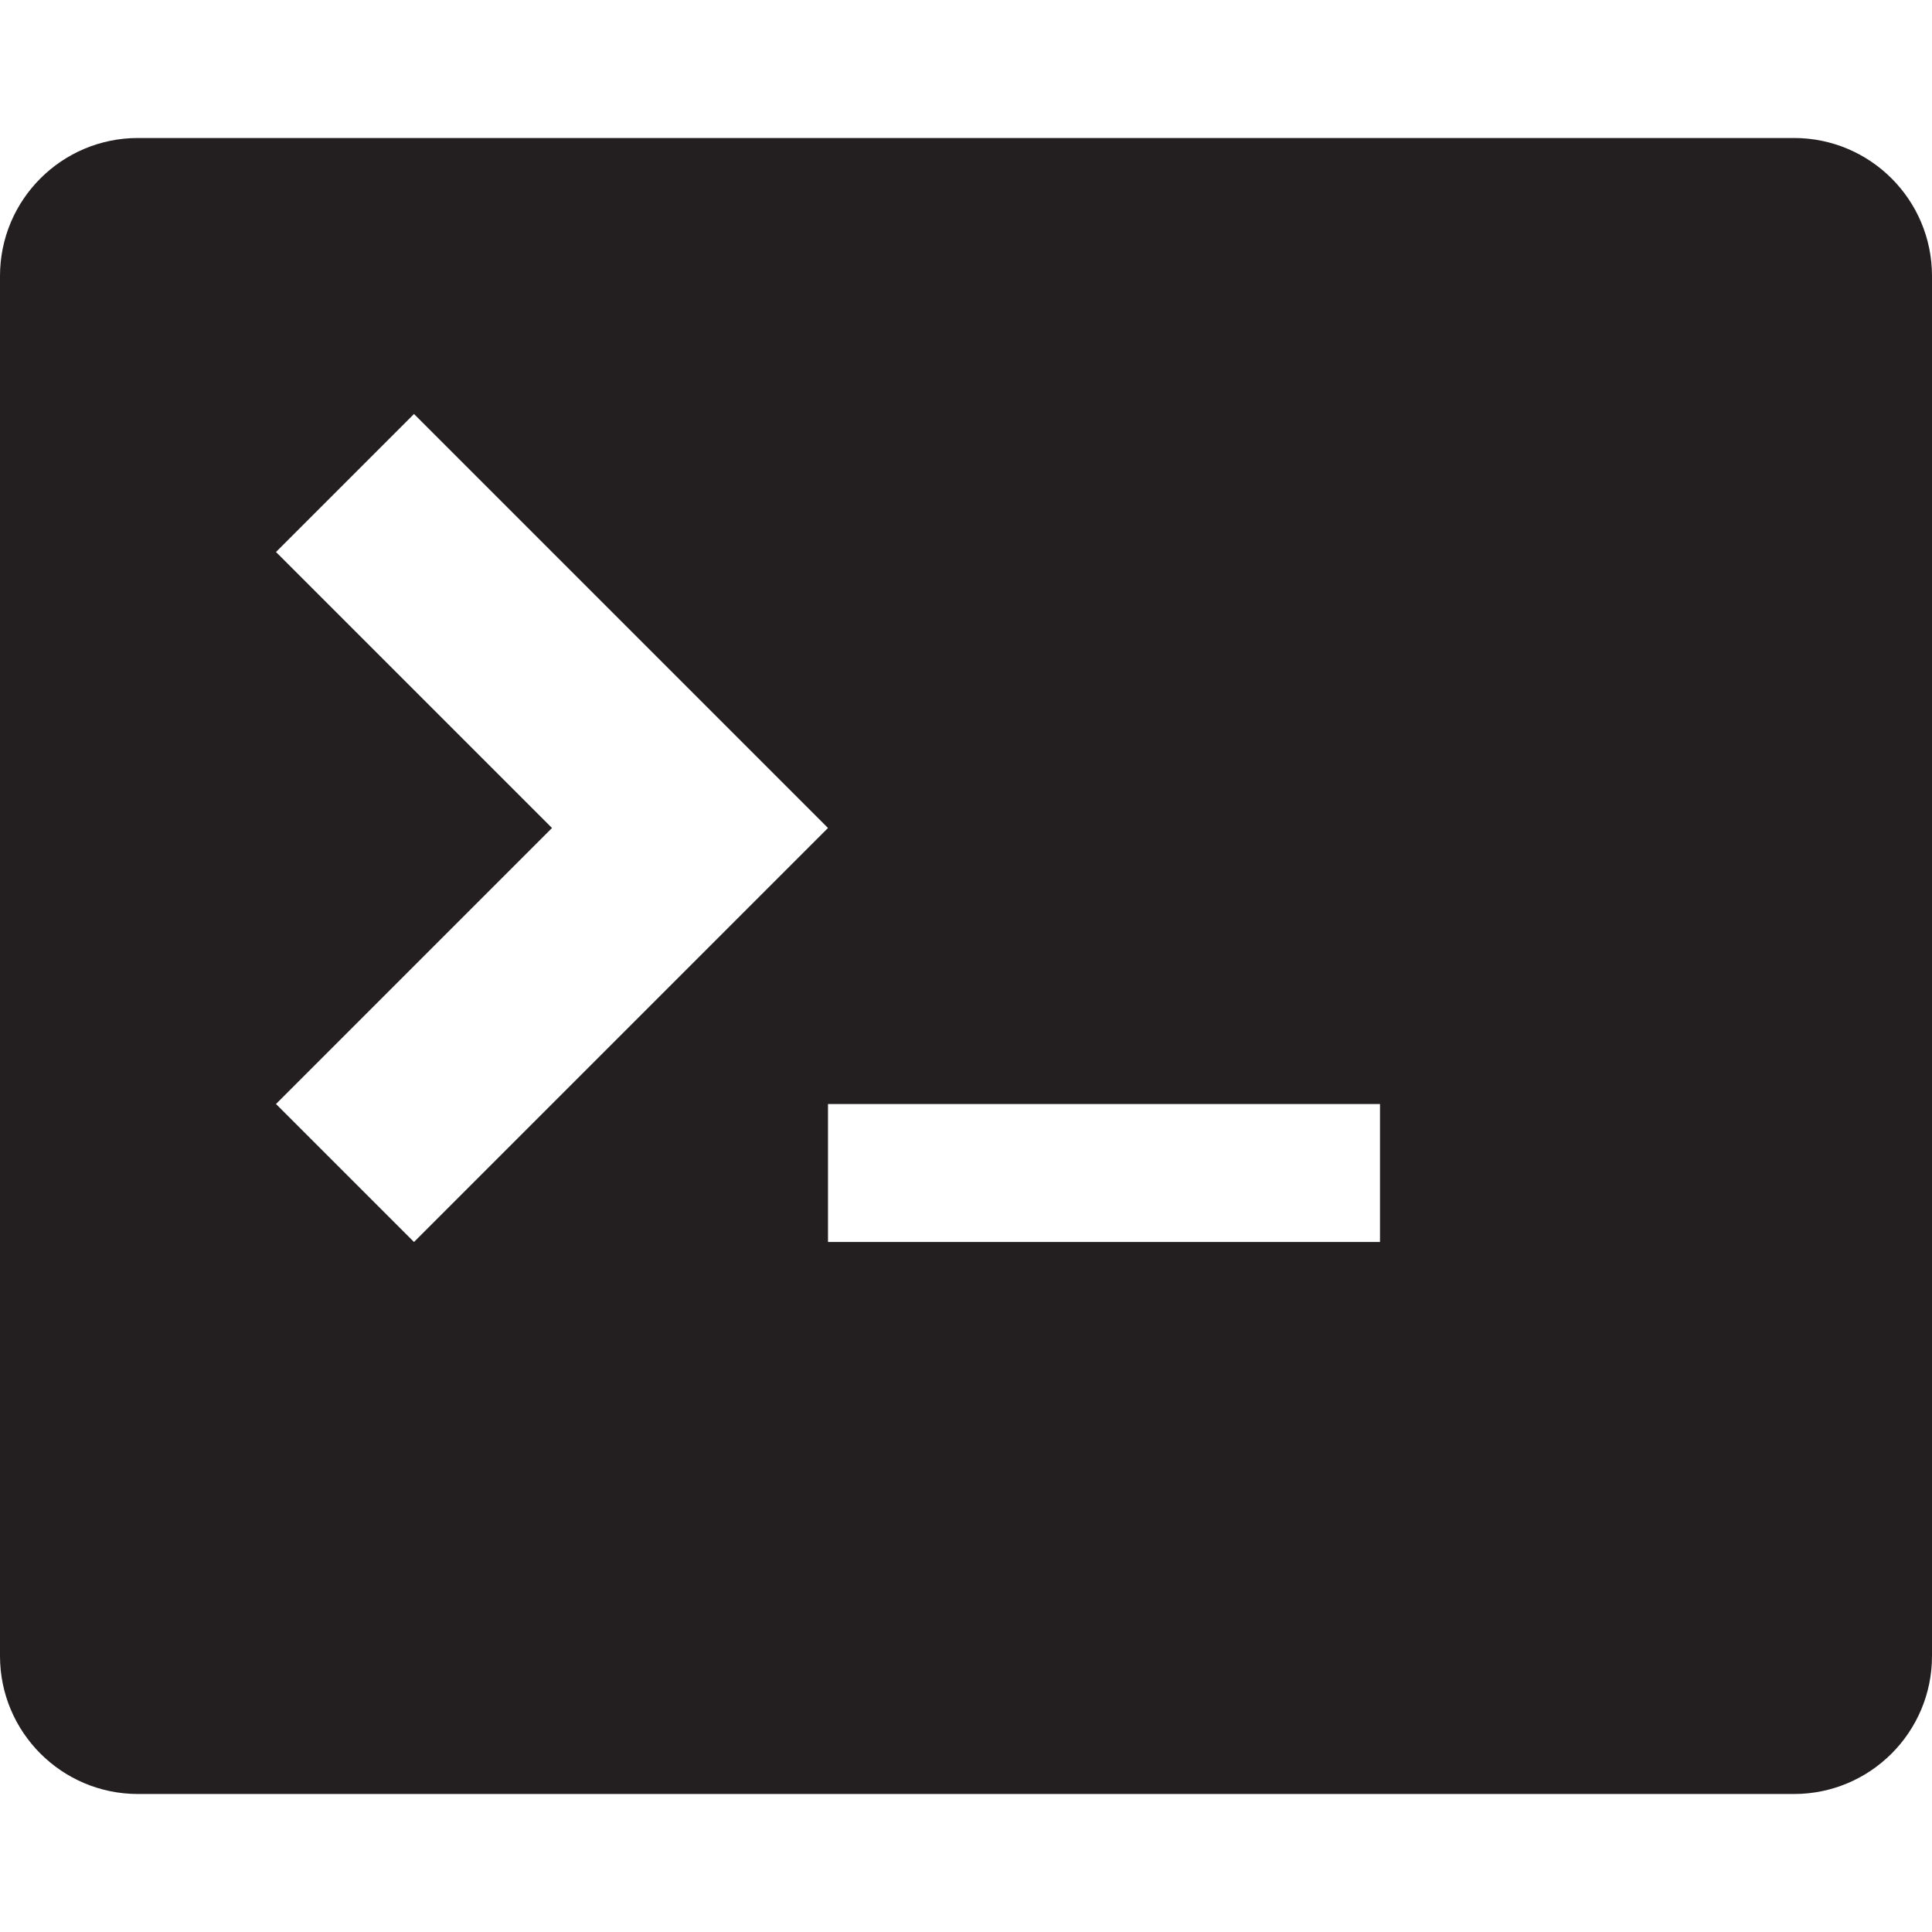 <svg version="1.1" xmlns="http://www.w3.org/2000/svg" xmlns:xlink="http://www.w3.org/1999/xlink" x="0px" y="0px" width="512px" height="512px">
  <path fill="#231F20" d="M475.429,36.571H36.571C16.371,36.571,0,52.943,0,73.143v365.714c0,20.2,16.371,36.571,36.571,36.571h438.857C495.629,475.429,512,459.057,512,438.857V73.143C512,52.943,495.629,36.571,475.429,36.571z M73.143,292.571l73.143-73.143l-73.143-73.143l36.571-36.571l109.714,109.714L109.714,329.143L73.143,292.571z M365.714,329.143H219.429v-36.571h146.286V329.143z"/>
</svg>